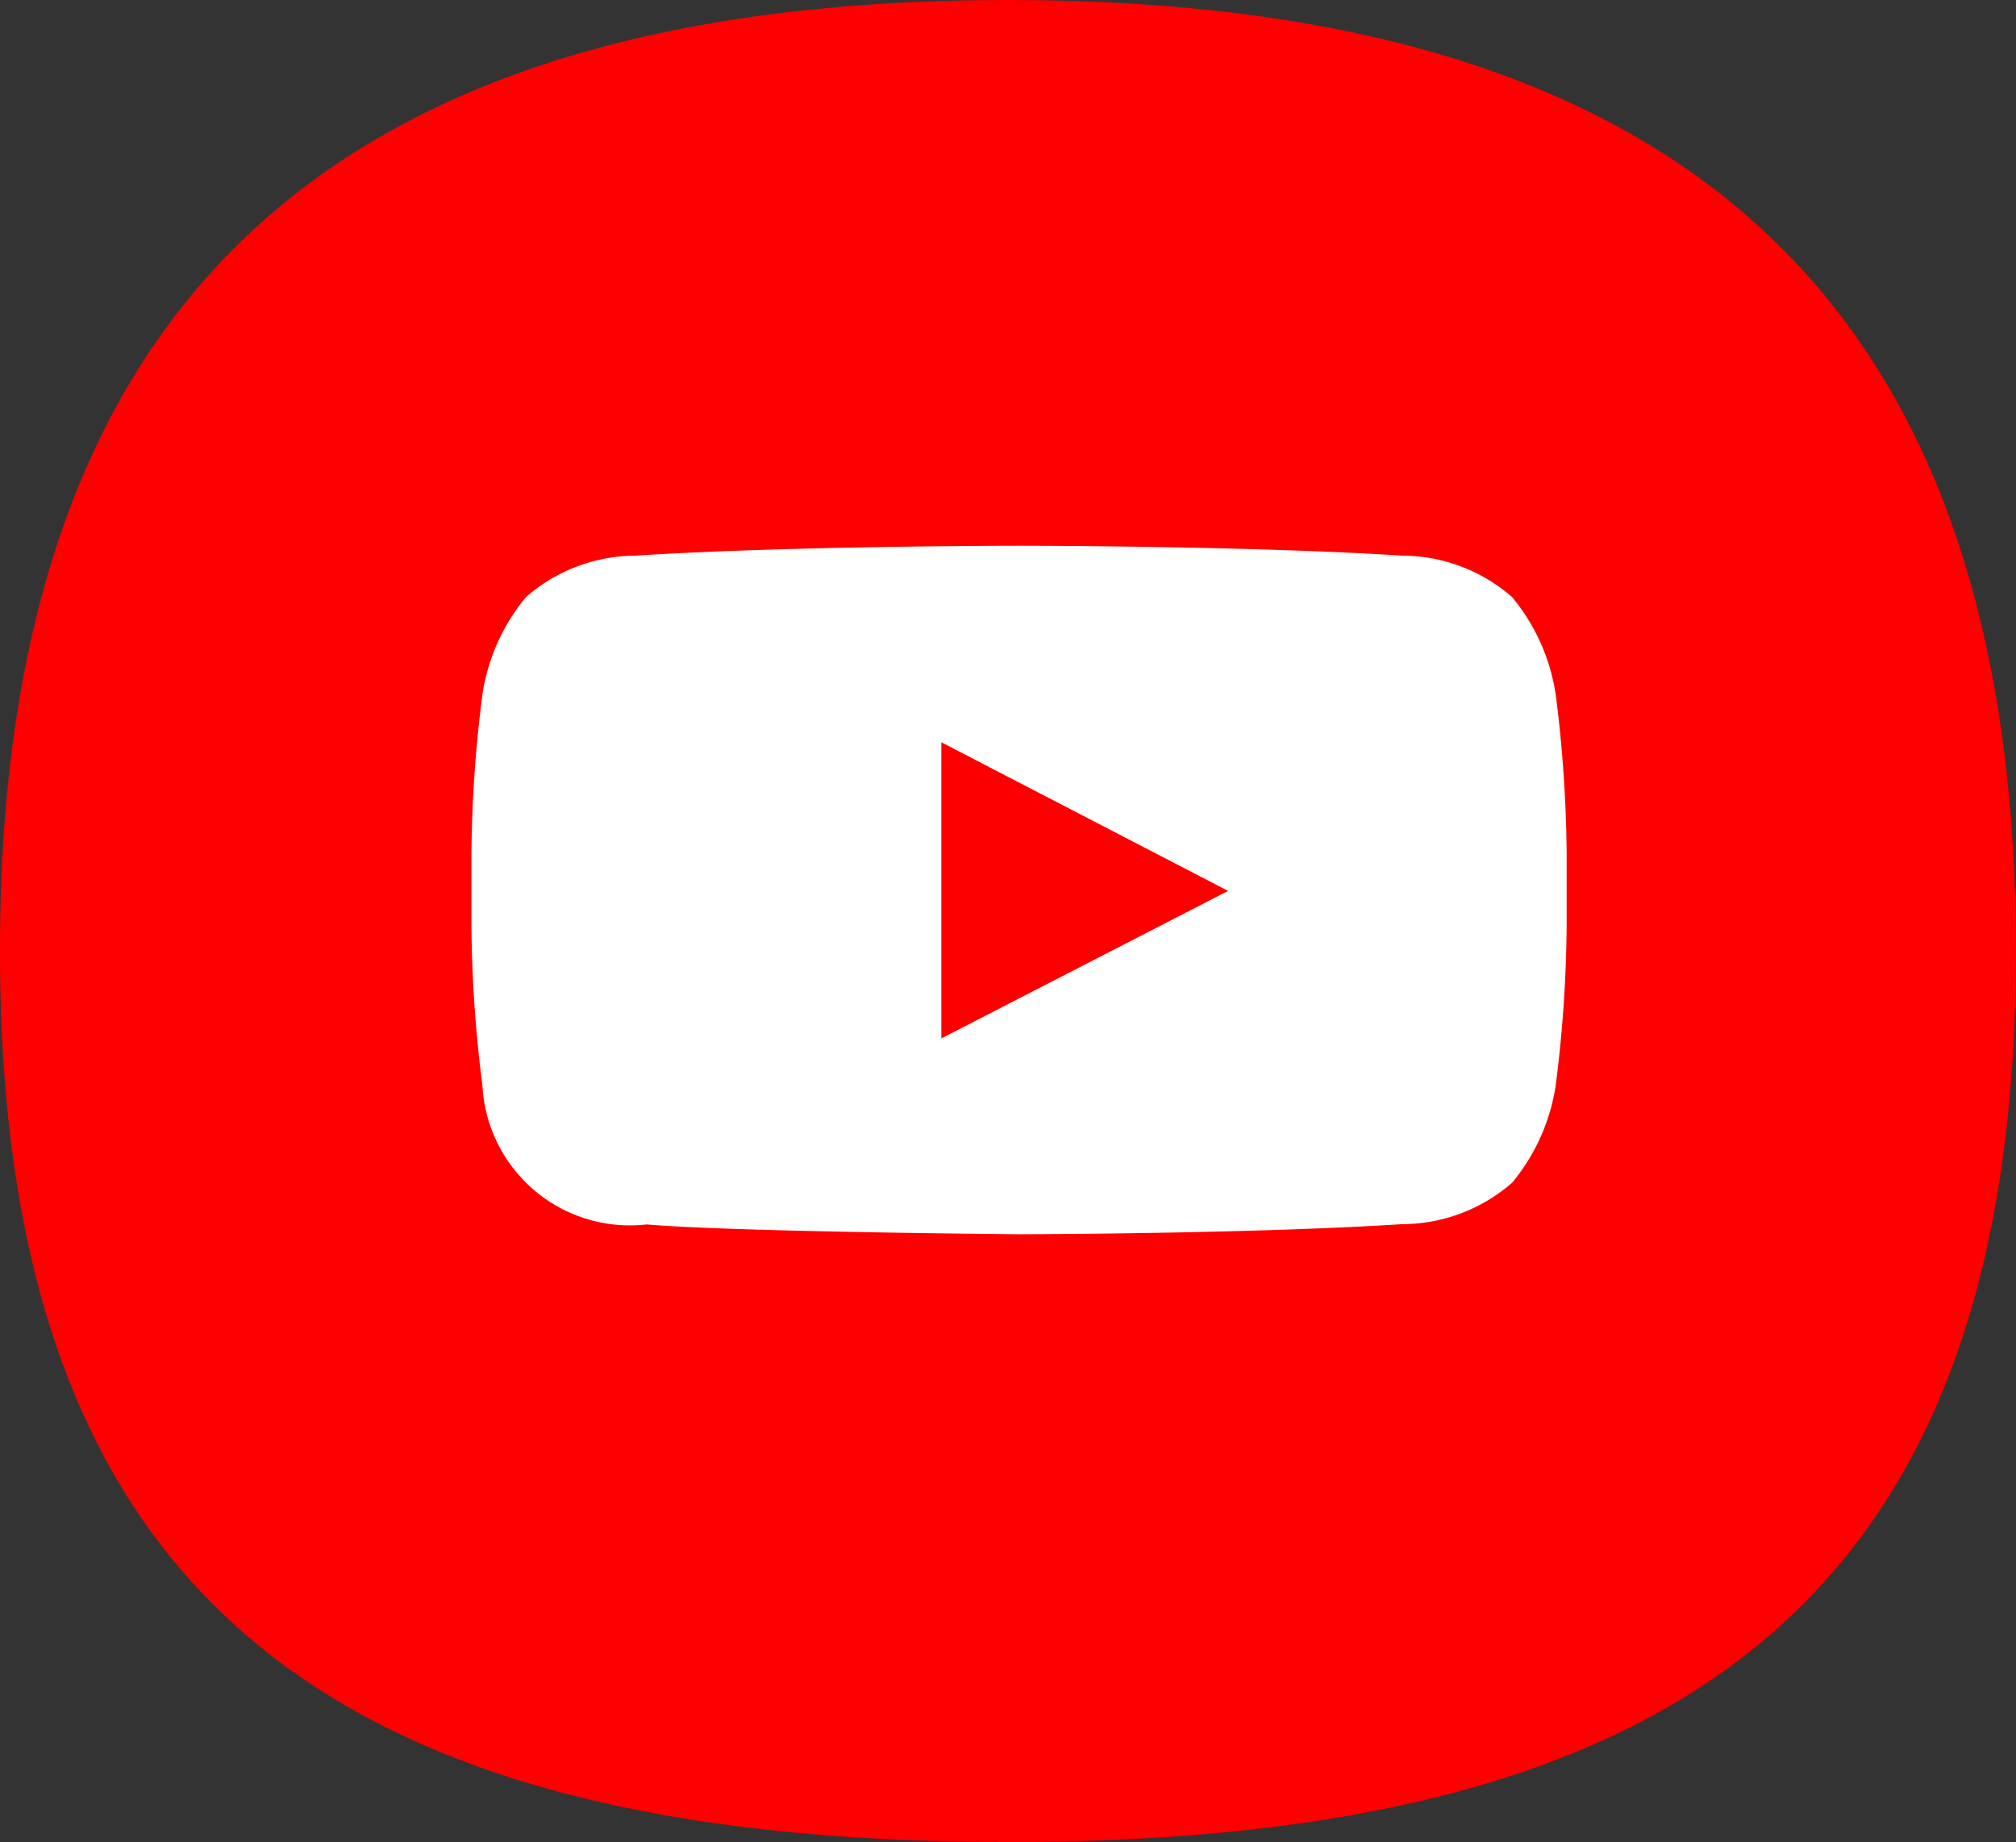 <svg xmlns="http://www.w3.org/2000/svg" width="59.687" height="54.531" viewBox="0 0 59.687 54.531"><rect x="0" y="0" width="59.687" height="54.531" fill="#333333" stroke="none"/><g data-name="Group 95"><path data-name="Path 461" d="M59.685 28.146c0 18.724-9.35 26.385-29.843 26.385S-.002 46.87-.002 28.146 9.348 0 29.842 0s29.843 9.423 29.843 28.146" fill="#fe0000"/><g data-name="Group 87"><path data-name="Path 462" d="M46.058 20.553a5.886 5.886 0 00-1.289-2.876 4.953 4.953 0 00-3.248-1.228c-4.538-.293-11.344-.293-11.344-.293h-.013s-6.807 0-11.344.293a4.955 4.955 0 00-3.249 1.228 5.883 5.883 0 00-1.288 2.876 39.147 39.147 0 00-.325 4.69v2.2a39.144 39.144 0 00.325 4.69 4.371 4.371 0 004.863 4.115c2.6.222 11.025.291 11.025.291s6.814-.009 11.351-.3a4.953 4.953 0 003.248-1.228 5.889 5.889 0 001.289-2.877 39.276 39.276 0 00.324-4.69v-2.2a39.279 39.279 0 00-.324-4.69" fill="#fff"/><path data-name="Path 463" d="M27.87 30.74l8.49-4.366-8.49-4.4z" fill="#fc0001"/></g></g></svg>